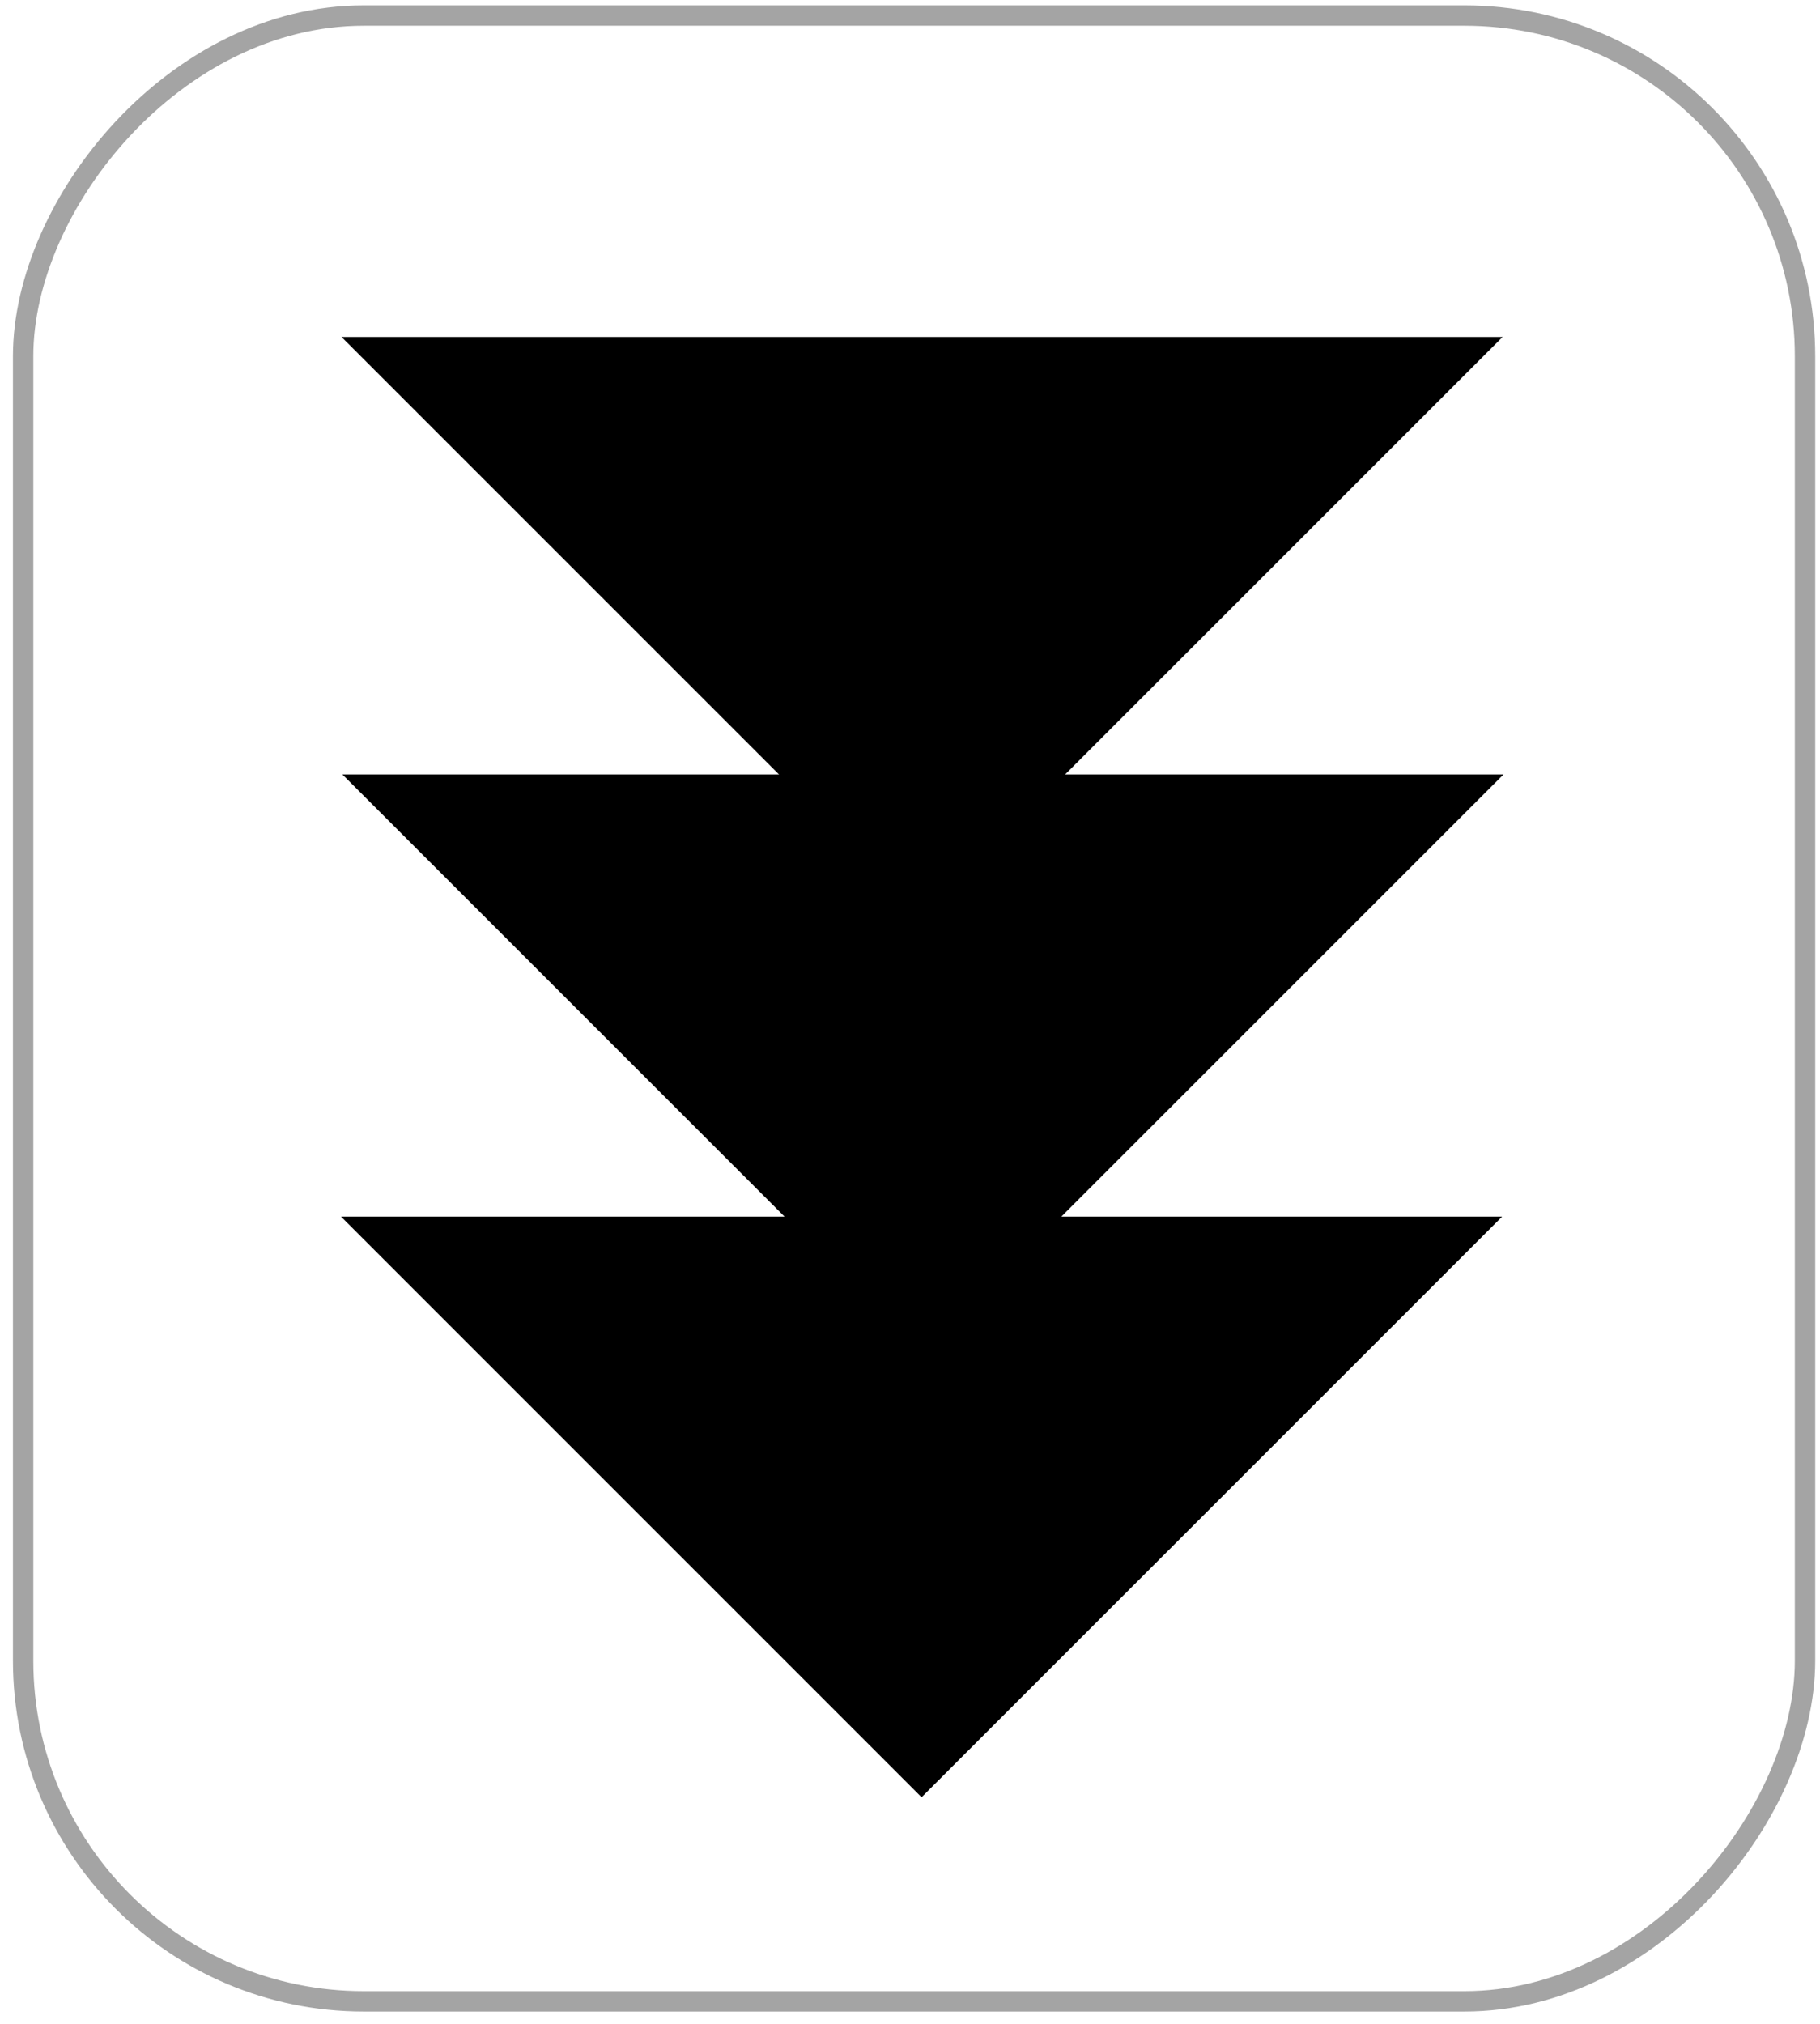 <?xml version="1.0" encoding="UTF-8" standalone="no"?>
<!-- Created with Inkscape (http://www.inkscape.org/) -->

<svg
   xmlns:dc="http://purl.org/dc/elements/1.1/"
   xmlns:cc="http://creativecommons.org/ns#"
   xmlns:rdf="http://www.w3.org/1999/02/22-rdf-syntax-ns#"
   xmlns:svg="http://www.w3.org/2000/svg"
   xmlns="http://www.w3.org/2000/svg"
   xmlns:xlink="http://www.w3.org/1999/xlink"
   xmlns:sodipodi="http://sodipodi.sourceforge.net/DTD/sodipodi-0.dtd"
   xmlns:inkscape="http://www.inkscape.org/namespaces/inkscape"
   width="22.342"
   height="24.844"
   id="svg2"
   version="1.1"
   inkscape:version="0.48.4 r9939"
   sodipodi:docname="down3.svg">
  <defs
     id="defs4">
    <marker
       inkscape:stockid="Arrow1Send"
       orient="auto"
       refY="0"
       refX="0"
       id="Arrow1Send"
       style="overflow:visible">
      <path
         id="path3780"
         d="M 0,0 5,-5 -12.5,0 5,5 0,0 z"
         style="fill-rule:evenodd;stroke:#000000;stroke-width:1pt"
         transform="matrix(-0.2,0,0,-0.2,-1.2,0)"
         inkscape:connector-curvature="0" />
    </marker>
    <marker
       inkscape:stockid="Arrow1Mstart"
       orient="auto"
       refY="0"
       refX="0"
       id="Arrow1Mstart"
       style="overflow:visible">
      <path
         id="path3771"
         d="M 0,0 5,-5 -12.5,0 5,5 0,0 z"
         style="fill-rule:evenodd;stroke:#000000;stroke-width:1pt"
         transform="matrix(0.4,0,0,0.4,4,0)"
         inkscape:connector-curvature="0" />
    </marker>
    <linearGradient
       inkscape:collect="always"
       xlink:href="#linearGradient6983-6"
       id="linearGradient6989-5"
       x1="385"
       y1="277.362"
       x2="389"
       y2="277.362"
       gradientUnits="userSpaceOnUse" />
    <linearGradient
       id="linearGradient6983-6">
      <stop
         style="stop-color:#000000;stop-opacity:1;"
         offset="0"
         id="stop6985-0" />
      <stop
         style="stop-color:#000000;stop-opacity:0.196;"
         offset="1"
         id="stop6987-8" />
    </linearGradient>
    <linearGradient
       inkscape:collect="always"
       xlink:href="#linearGradient6983-6"
       id="linearGradient7049"
       gradientUnits="userSpaceOnUse"
       gradientTransform="matrix(0.713,0,0,0.713,106.415,82.159)"
       x1="385"
       y1="277.362"
       x2="389"
       y2="277.362" />
    <linearGradient
       inkscape:collect="always"
       xlink:href="#linearGradient6983-6"
       id="linearGradient2996"
       gradientUnits="userSpaceOnUse"
       gradientTransform="matrix(3.563,0,0,3.564,-987.784,-720.604)"
       x1="385"
       y1="277.362"
       x2="389"
       y2="277.362" />
    <linearGradient
       inkscape:collect="always"
       xlink:href="#linearGradient6983-6-7"
       id="linearGradient2996-4"
       gradientUnits="userSpaceOnUse"
       gradientTransform="matrix(3.563,0,0,3.564,-987.784,-718.604)"
       x1="385"
       y1="277.362"
       x2="389"
       y2="277.362" />
    <linearGradient
       id="linearGradient6983-6-7">
      <stop
         style="stop-color:#000000;stop-opacity:1;"
         offset="0"
         id="stop6985-0-0" />
      <stop
         style="stop-color:#000000;stop-opacity:0.196;"
         offset="1"
         id="stop6987-8-7" />
    </linearGradient>
    <linearGradient
       y2="277.362"
       x2="389"
       y1="277.362"
       x1="385"
       gradientTransform="matrix(3.563,0,0,3.564,-987.796,-715.233)"
       gradientUnits="userSpaceOnUse"
       id="linearGradient3014"
       xlink:href="#linearGradient6983-6-7"
       inkscape:collect="always" />
    <linearGradient
       inkscape:collect="always"
       xlink:href="#linearGradient6983-6"
       id="linearGradient3037"
       gradientUnits="userSpaceOnUse"
       gradientTransform="matrix(3.563,0,0,3.564,-987.784,-720.604)"
       x1="385"
       y1="277.362"
       x2="389"
       y2="277.362" />
    <linearGradient
       inkscape:collect="always"
       xlink:href="#linearGradient6983-6-7"
       id="linearGradient3039"
       gradientUnits="userSpaceOnUse"
       gradientTransform="matrix(3.563,0,0,3.564,-987.796,-715.233)"
       x1="385"
       y1="277.362"
       x2="389"
       y2="277.362" />
    <linearGradient
       inkscape:collect="always"
       xlink:href="#linearGradient6983-6-7"
       id="linearGradient3005"
       gradientUnits="userSpaceOnUse"
       gradientTransform="matrix(3.563,0,0,3.564,-987.818,-715.985)"
       x1="385"
       y1="277.362"
       x2="389"
       y2="277.362" />
    <linearGradient
       inkscape:collect="always"
       xlink:href="#linearGradient6983-6"
       id="linearGradient3008"
       gradientUnits="userSpaceOnUse"
       gradientTransform="matrix(3.563,0,0,3.564,-987.806,-721.355)"
       x1="385"
       y1="277.362"
       x2="389"
       y2="277.362" />
    <linearGradient
       inkscape:collect="always"
       xlink:href="#linearGradient6983-6-1"
       id="linearGradient3008-2"
       gradientUnits="userSpaceOnUse"
       gradientTransform="matrix(3.563,0,0,3.564,-987.806,-721.355)"
       x1="385"
       y1="277.362"
       x2="389"
       y2="277.362" />
    <linearGradient
       id="linearGradient6983-6-1">
      <stop
         style="stop-color:#000000;stop-opacity:1;"
         offset="0"
         id="stop6985-0-6" />
      <stop
         style="stop-color:#000000;stop-opacity:0.196;"
         offset="1"
         id="stop6987-8-9" />
    </linearGradient>
    <linearGradient
       y2="277.362"
       x2="389"
       y1="277.362"
       x1="385"
       gradientTransform="matrix(3.563,0,0,3.564,-987.823,-726.783)"
       gradientUnits="userSpaceOnUse"
       id="linearGradient3025"
       xlink:href="#linearGradient6983-6-1"
       inkscape:collect="always" />
    <linearGradient
       inkscape:collect="always"
       xlink:href="#linearGradient6983-6"
       id="linearGradient3050"
       gradientUnits="userSpaceOnUse"
       gradientTransform="matrix(3.563,0,0,3.564,-987.806,-721.355)"
       x1="385"
       y1="277.362"
       x2="389"
       y2="277.362" />
    <linearGradient
       inkscape:collect="always"
       xlink:href="#linearGradient6983-6-7"
       id="linearGradient3052"
       gradientUnits="userSpaceOnUse"
       gradientTransform="matrix(3.563,0,0,3.564,-987.818,-715.985)"
       x1="385"
       y1="277.362"
       x2="389"
       y2="277.362" />
    <linearGradient
       inkscape:collect="always"
       xlink:href="#linearGradient6983-6-1"
       id="linearGradient3054"
       gradientUnits="userSpaceOnUse"
       gradientTransform="matrix(3.563,0,0,3.564,-987.823,-726.783)"
       x1="385"
       y1="277.362"
       x2="389"
       y2="277.362" />
    <linearGradient
       inkscape:collect="always"
       xlink:href="#linearGradient6983-6-1"
       id="linearGradient3057"
       gradientUnits="userSpaceOnUse"
       gradientTransform="matrix(3.563,0,0,3.564,-987.823,-726.783)"
       x1="385"
       y1="277.362"
       x2="389"
       y2="277.362" />
    <linearGradient
       inkscape:collect="always"
       xlink:href="#linearGradient6983-6-7"
       id="linearGradient3060"
       gradientUnits="userSpaceOnUse"
       gradientTransform="matrix(3.563,0,0,3.564,-987.818,-715.985)"
       x1="385"
       y1="277.362"
       x2="389"
       y2="277.362" />
    <linearGradient
       inkscape:collect="always"
       xlink:href="#linearGradient6983-6"
       id="linearGradient3063"
       gradientUnits="userSpaceOnUse"
       gradientTransform="matrix(3.563,0,0,3.564,-987.806,-721.355)"
       x1="385"
       y1="277.362"
       x2="389"
       y2="277.362" />
    <linearGradient
       inkscape:collect="always"
       xlink:href="#linearGradient6983-6"
       id="linearGradient3071"
       gradientUnits="userSpaceOnUse"
       gradientTransform="matrix(3.563,0,0,3.564,-987.806,-721.355)"
       x1="385"
       y1="277.362"
       x2="389"
       y2="277.362" />
    <linearGradient
       inkscape:collect="always"
       xlink:href="#linearGradient6983-6-7"
       id="linearGradient3073"
       gradientUnits="userSpaceOnUse"
       gradientTransform="matrix(3.563,0,0,3.564,-987.818,-715.985)"
       x1="385"
       y1="277.362"
       x2="389"
       y2="277.362" />
    <linearGradient
       inkscape:collect="always"
       xlink:href="#linearGradient6983-6-1"
       id="linearGradient3075"
       gradientUnits="userSpaceOnUse"
       gradientTransform="matrix(3.563,0,0,3.564,-987.823,-726.783)"
       x1="385"
       y1="277.362"
       x2="389"
       y2="277.362" />
  </defs>
  <sodipodi:namedview
     id="base"
     pagecolor="#ffffff"
     bordercolor="#666666"
     borderopacity="1.0"
     inkscape:pageopacity="0.0"
     inkscape:pageshadow="2"
     inkscape:zoom="7.9999996"
     inkscape:cx="-35.777744"
     inkscape:cy="7.8375197"
     inkscape:document-units="px"
     inkscape:current-layer="layer1"
     showgrid="true"
     inkscape:snap-to-guides="false"
     inkscape:snap-grids="false"
     fit-margin-top="0"
     fit-margin-left="0"
     fit-margin-right="0"
     fit-margin-bottom="0"
     inkscape:window-width="1319"
     inkscape:window-height="744"
     inkscape:window-x="47"
     inkscape:window-y="24"
     inkscape:window-maximized="1">
    <inkscape:grid
       type="xygrid"
       id="grid2985"
       empspacing="5"
       visible="true"
       enabled="true"
       snapvisiblegridlinesonly="true"
       originx="-380.023px"
       originy="-770.047px" />
  </sodipodi:namedview>
  <g
     inkscape:label="Calque 1"
     inkscape:groupmode="layer"
     id="layer1"
     transform="translate(-380.023,-257.472)">
    <rect
       style="fill:none;stroke:#000000;stroke-width:0.25;stroke-miterlimit:4;stroke-opacity:0.356;stroke-dasharray:none"
       id="rect5505-5"
       width="21.874"
       height="24.375"
       x="380.307"
       y="-282.038"
       ry="4.181"
       rx="4.18"
       transform="scale(1,-1)" />
    <path
       style="fill:#000000;fill-opacity:1;stroke:none"
       d="m 384.226,266.978 14.254,0 -7.127,7.127 z"
       id="path5527-8"
       inkscape:connector-curvature="0" />
    <path
       style="fill:#000000;fill-opacity:1;stroke:none"
       d="m 384.215,261.608 14.254,0 -7.127,7.127 z"
       id="path5527-8-6"
       inkscape:connector-curvature="0" />
    <path
       style="fill:#000000;fill-opacity:1;stroke:none"
       d="m 384.209,272.406 14.254,0 -7.127,7.127 z"
       id="path5527-8-5"
       inkscape:connector-curvature="0" />
  </g>
</svg>
